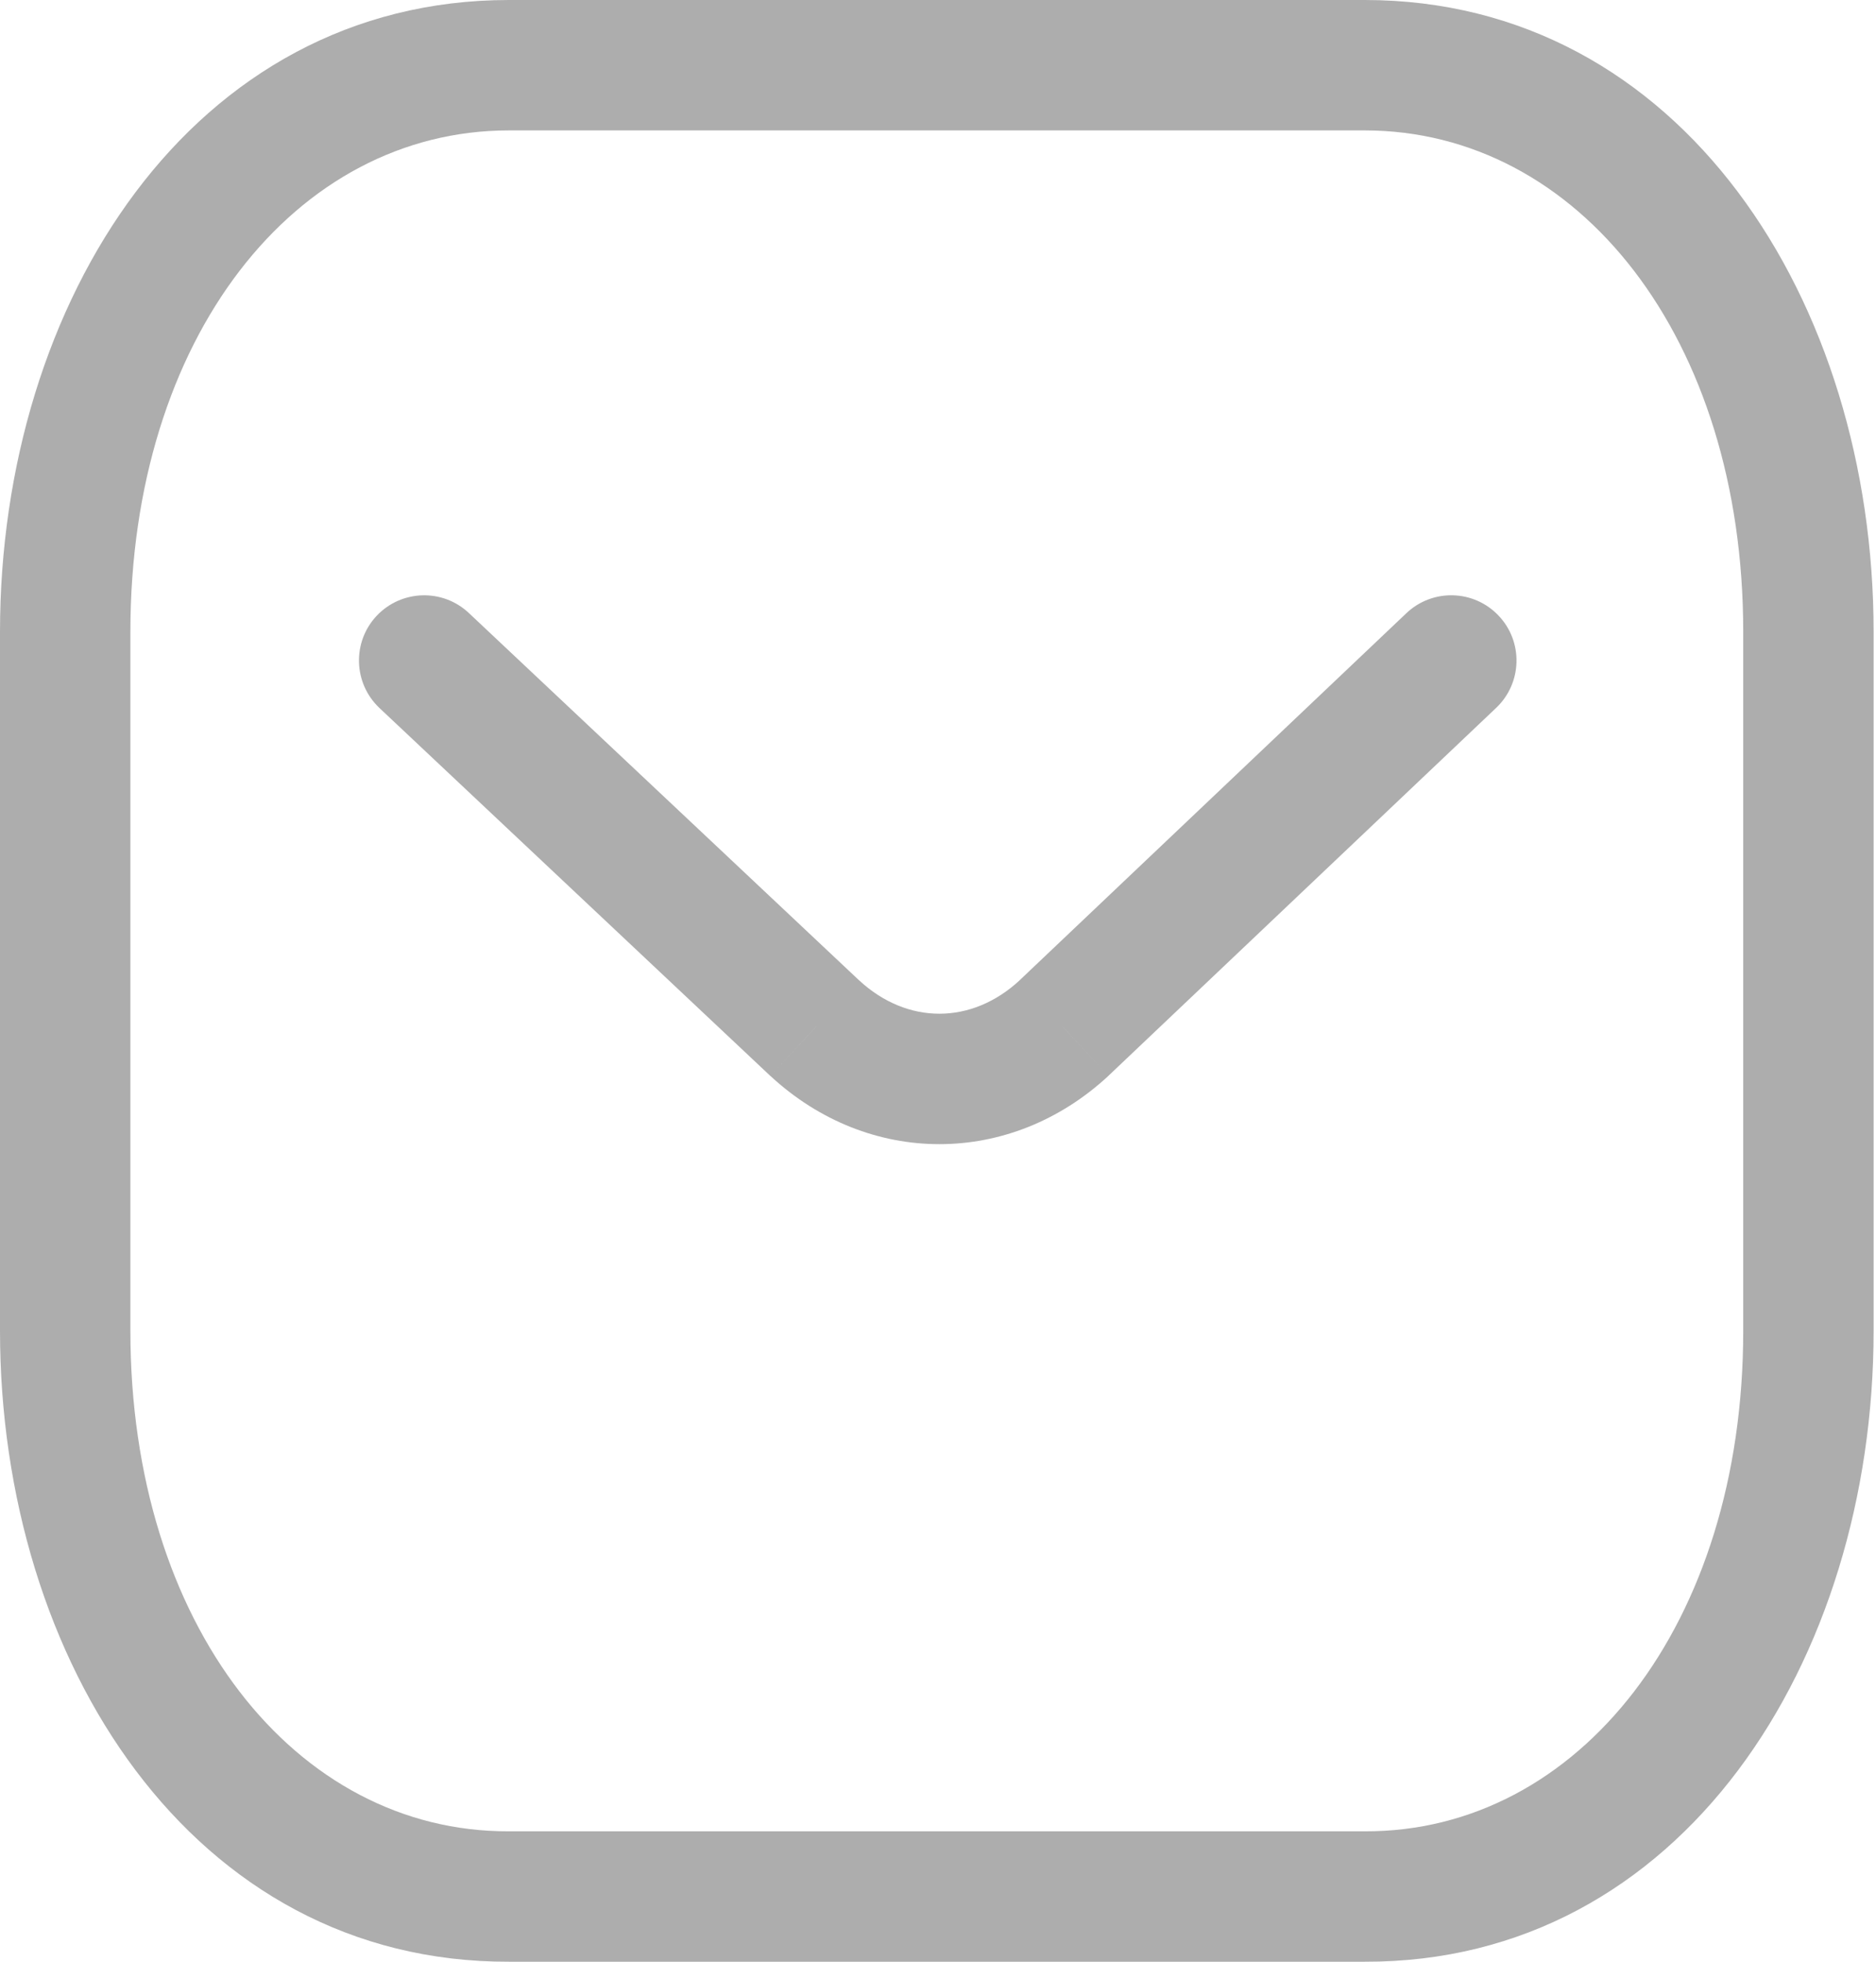 <svg width="22" height="23" viewBox="0 0 22 23" fill="none" xmlns="http://www.w3.org/2000/svg">
<path d="M17.546 8.299C17.852 8.008 17.865 7.524 17.574 7.218C17.283 6.911 16.799 6.899 16.493 7.189L17.546 8.299ZM12.478 12.054L12.997 12.615L13.004 12.608L12.478 12.054ZM9.554 12.054L9.03 12.611L9.035 12.615L9.554 12.054ZM5.498 7.187C5.191 6.898 4.707 6.913 4.417 7.22C4.128 7.528 4.143 8.011 4.45 8.301L5.498 7.187ZM16.004 22.235L16.006 21.471H16.004V22.235ZM5.968 22.235V21.471H5.966L5.968 22.235ZM16.493 7.189L11.951 11.499L13.004 12.608L17.546 8.299L16.493 7.189ZM11.958 11.493C11.393 12.016 10.639 12.016 10.074 11.493L9.035 12.615C10.186 13.681 11.846 13.681 12.997 12.615L11.958 11.493ZM10.078 11.497L5.498 7.187L4.45 8.301L9.03 12.611L10.078 11.497ZM16.001 23C19.718 23.012 21.972 19.476 21.972 15.601H20.443C20.443 19.053 18.507 21.479 16.006 21.471L16.001 23ZM21.972 15.601V7.409H20.443V15.601H21.972ZM21.972 7.409C21.972 3.533 19.717 0 16.004 0V1.529C18.507 1.529 20.443 3.958 20.443 7.409H21.972ZM16.004 0H5.968V1.529H16.004V0ZM5.968 0C2.255 0 0 3.533 0 7.409H1.529C1.529 3.958 3.465 1.529 5.968 1.529V0ZM0 7.409V15.601H1.529V7.409H0ZM0 15.601C0 19.476 2.254 23.012 5.971 23L5.966 21.471C3.465 21.479 1.529 19.053 1.529 15.601H0ZM5.968 23H16.004V21.471H5.968V23Z" fill="#ADADAD"/>
</svg>
